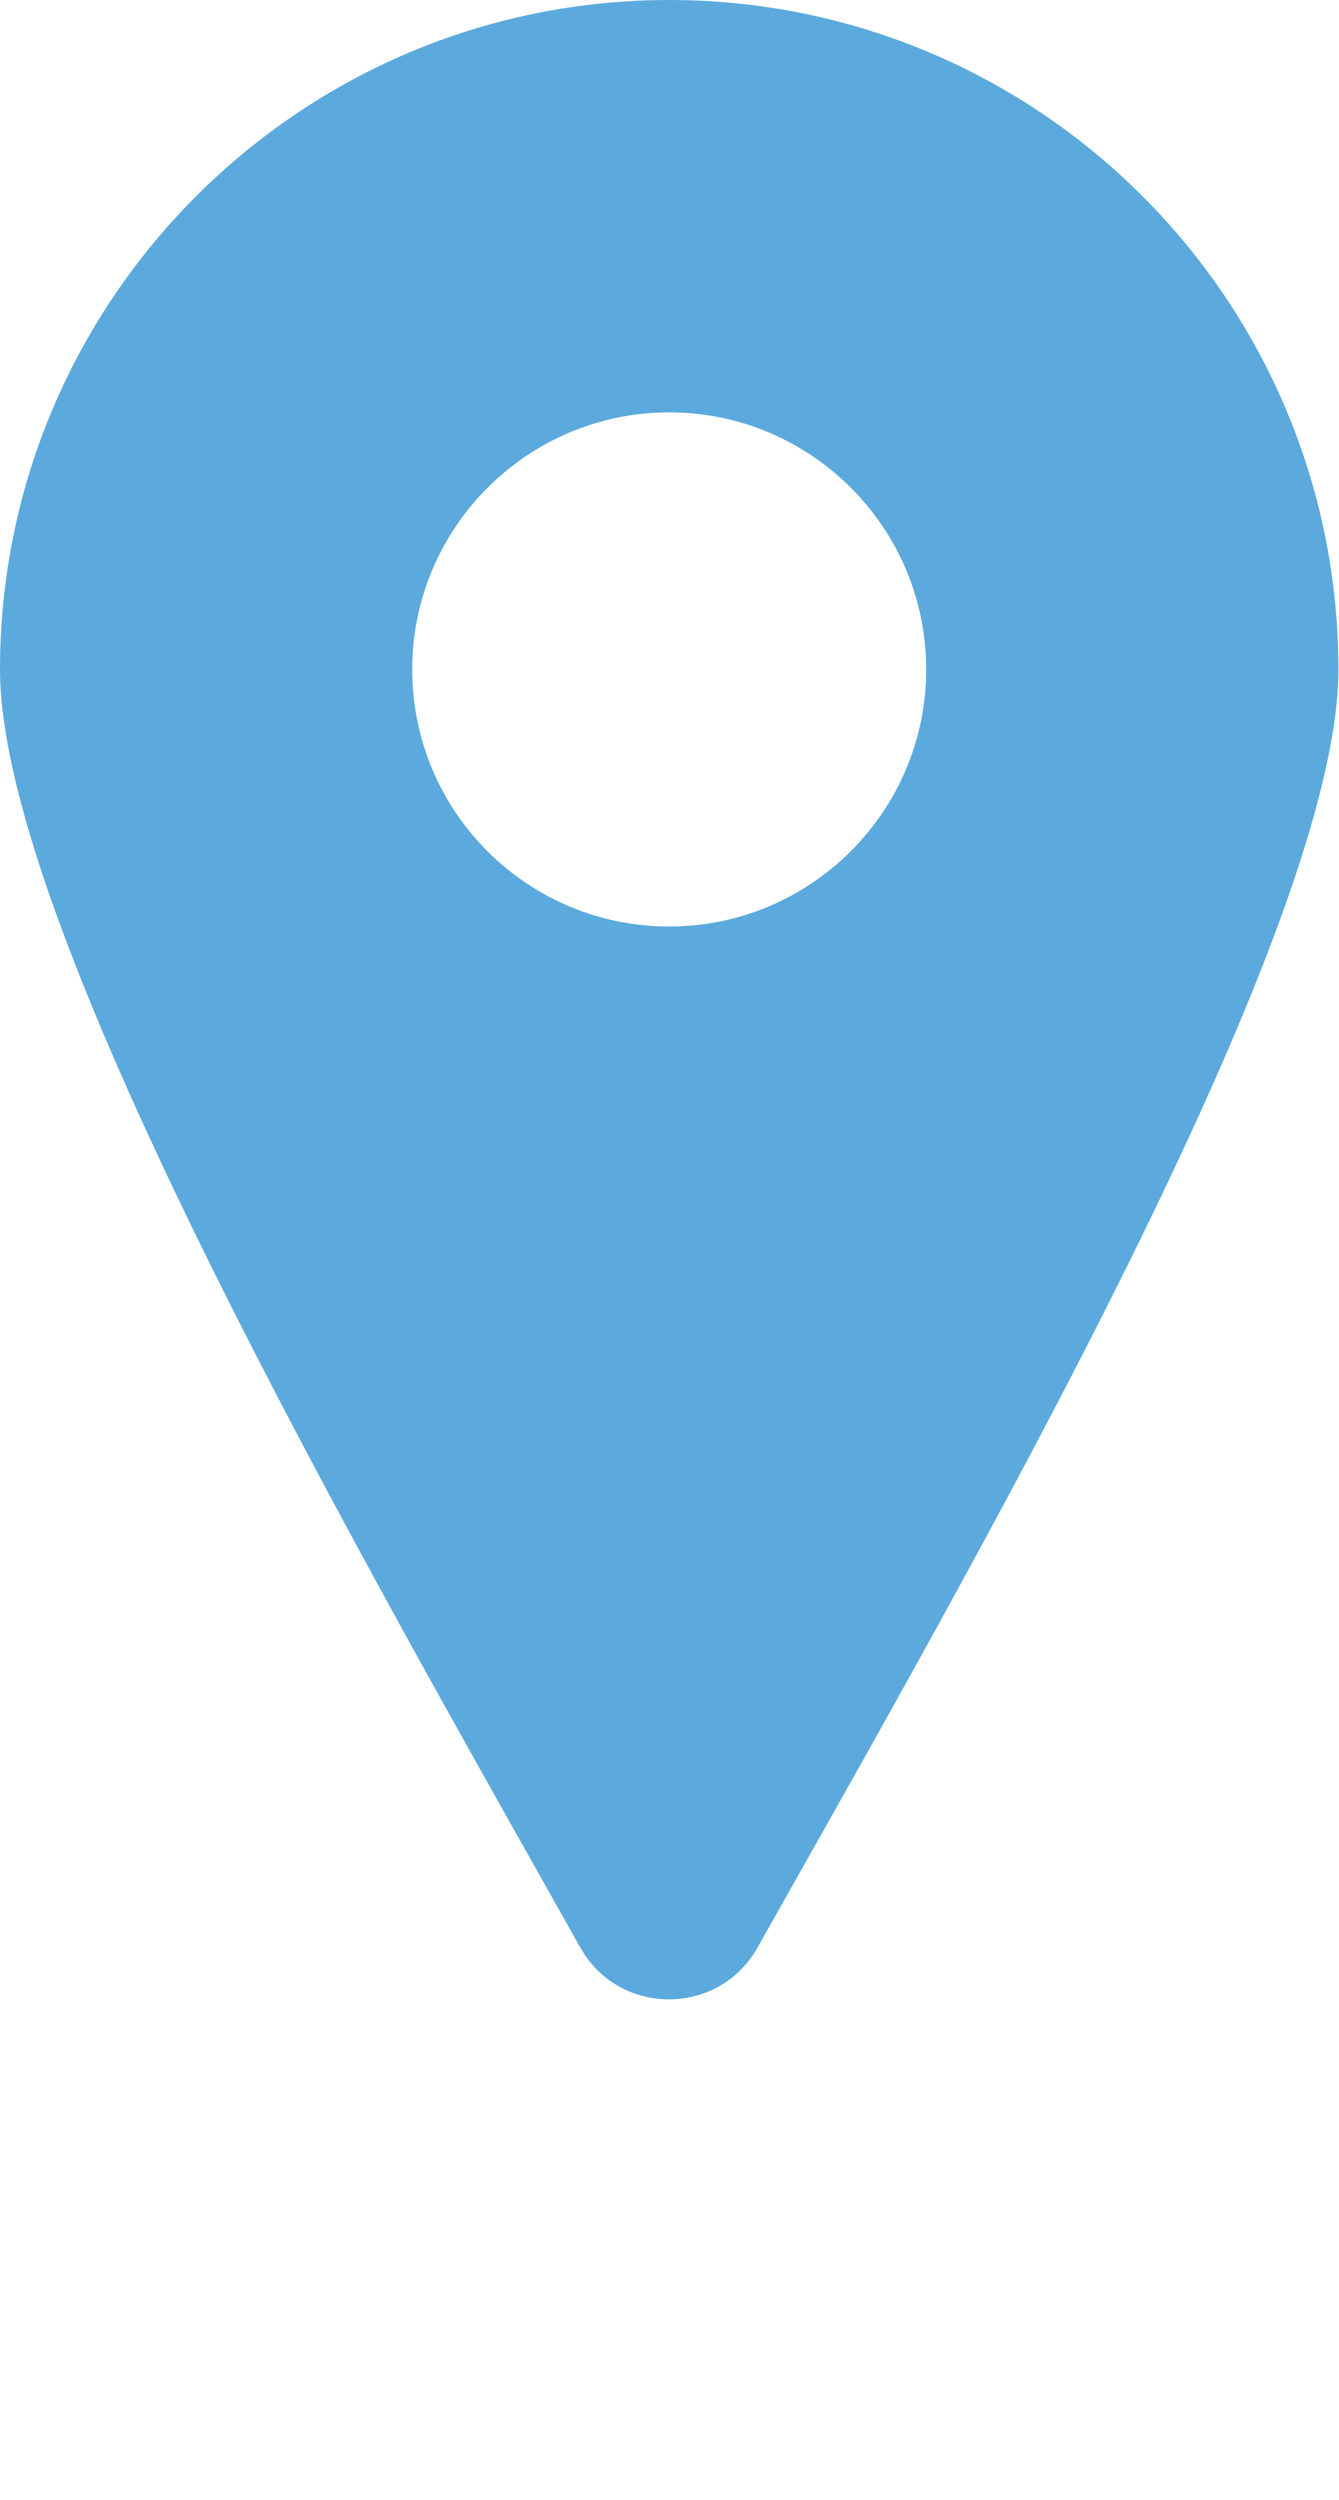 <?xml version="1.0" encoding="utf-8"?>
<!-- Generator: Adobe Illustrator 24.1.0, SVG Export Plug-In . SVG Version: 6.00 Build 0)  -->
<svg version="1.1" id="Layer_1" xmlns="http://www.w3.org/2000/svg" xmlns:xlink="http://www.w3.org/1999/xlink" x="0px" y="0px"
	 viewBox="0 0 227.7 425" style="enable-background:new 0 0 227.7 425;" xml:space="preserve">
<style type="text/css">
	.st0{fill-rule:evenodd;clip-rule:evenodd;fill:#5CAADD;}
</style>
<g>
	<path class="st0" d="M113.8,0c62.9,0,113.8,51,113.8,113.8c0,44.4-62.3,152.5-98.8,217.3c-6.6,11.7-23.5,11.7-30.1,0
		C62.3,266.3,0,158.3,0,113.8C0,51,51,0,113.8,0L113.8,0z M113.8,70.1c24.1,0,43.7,19.6,43.7,43.7c0,24.1-19.6,43.7-43.7,43.7
		S70.1,138,70.1,113.8C70.1,89.7,89.7,70.1,113.8,70.1z"/>
</g>
</svg>
